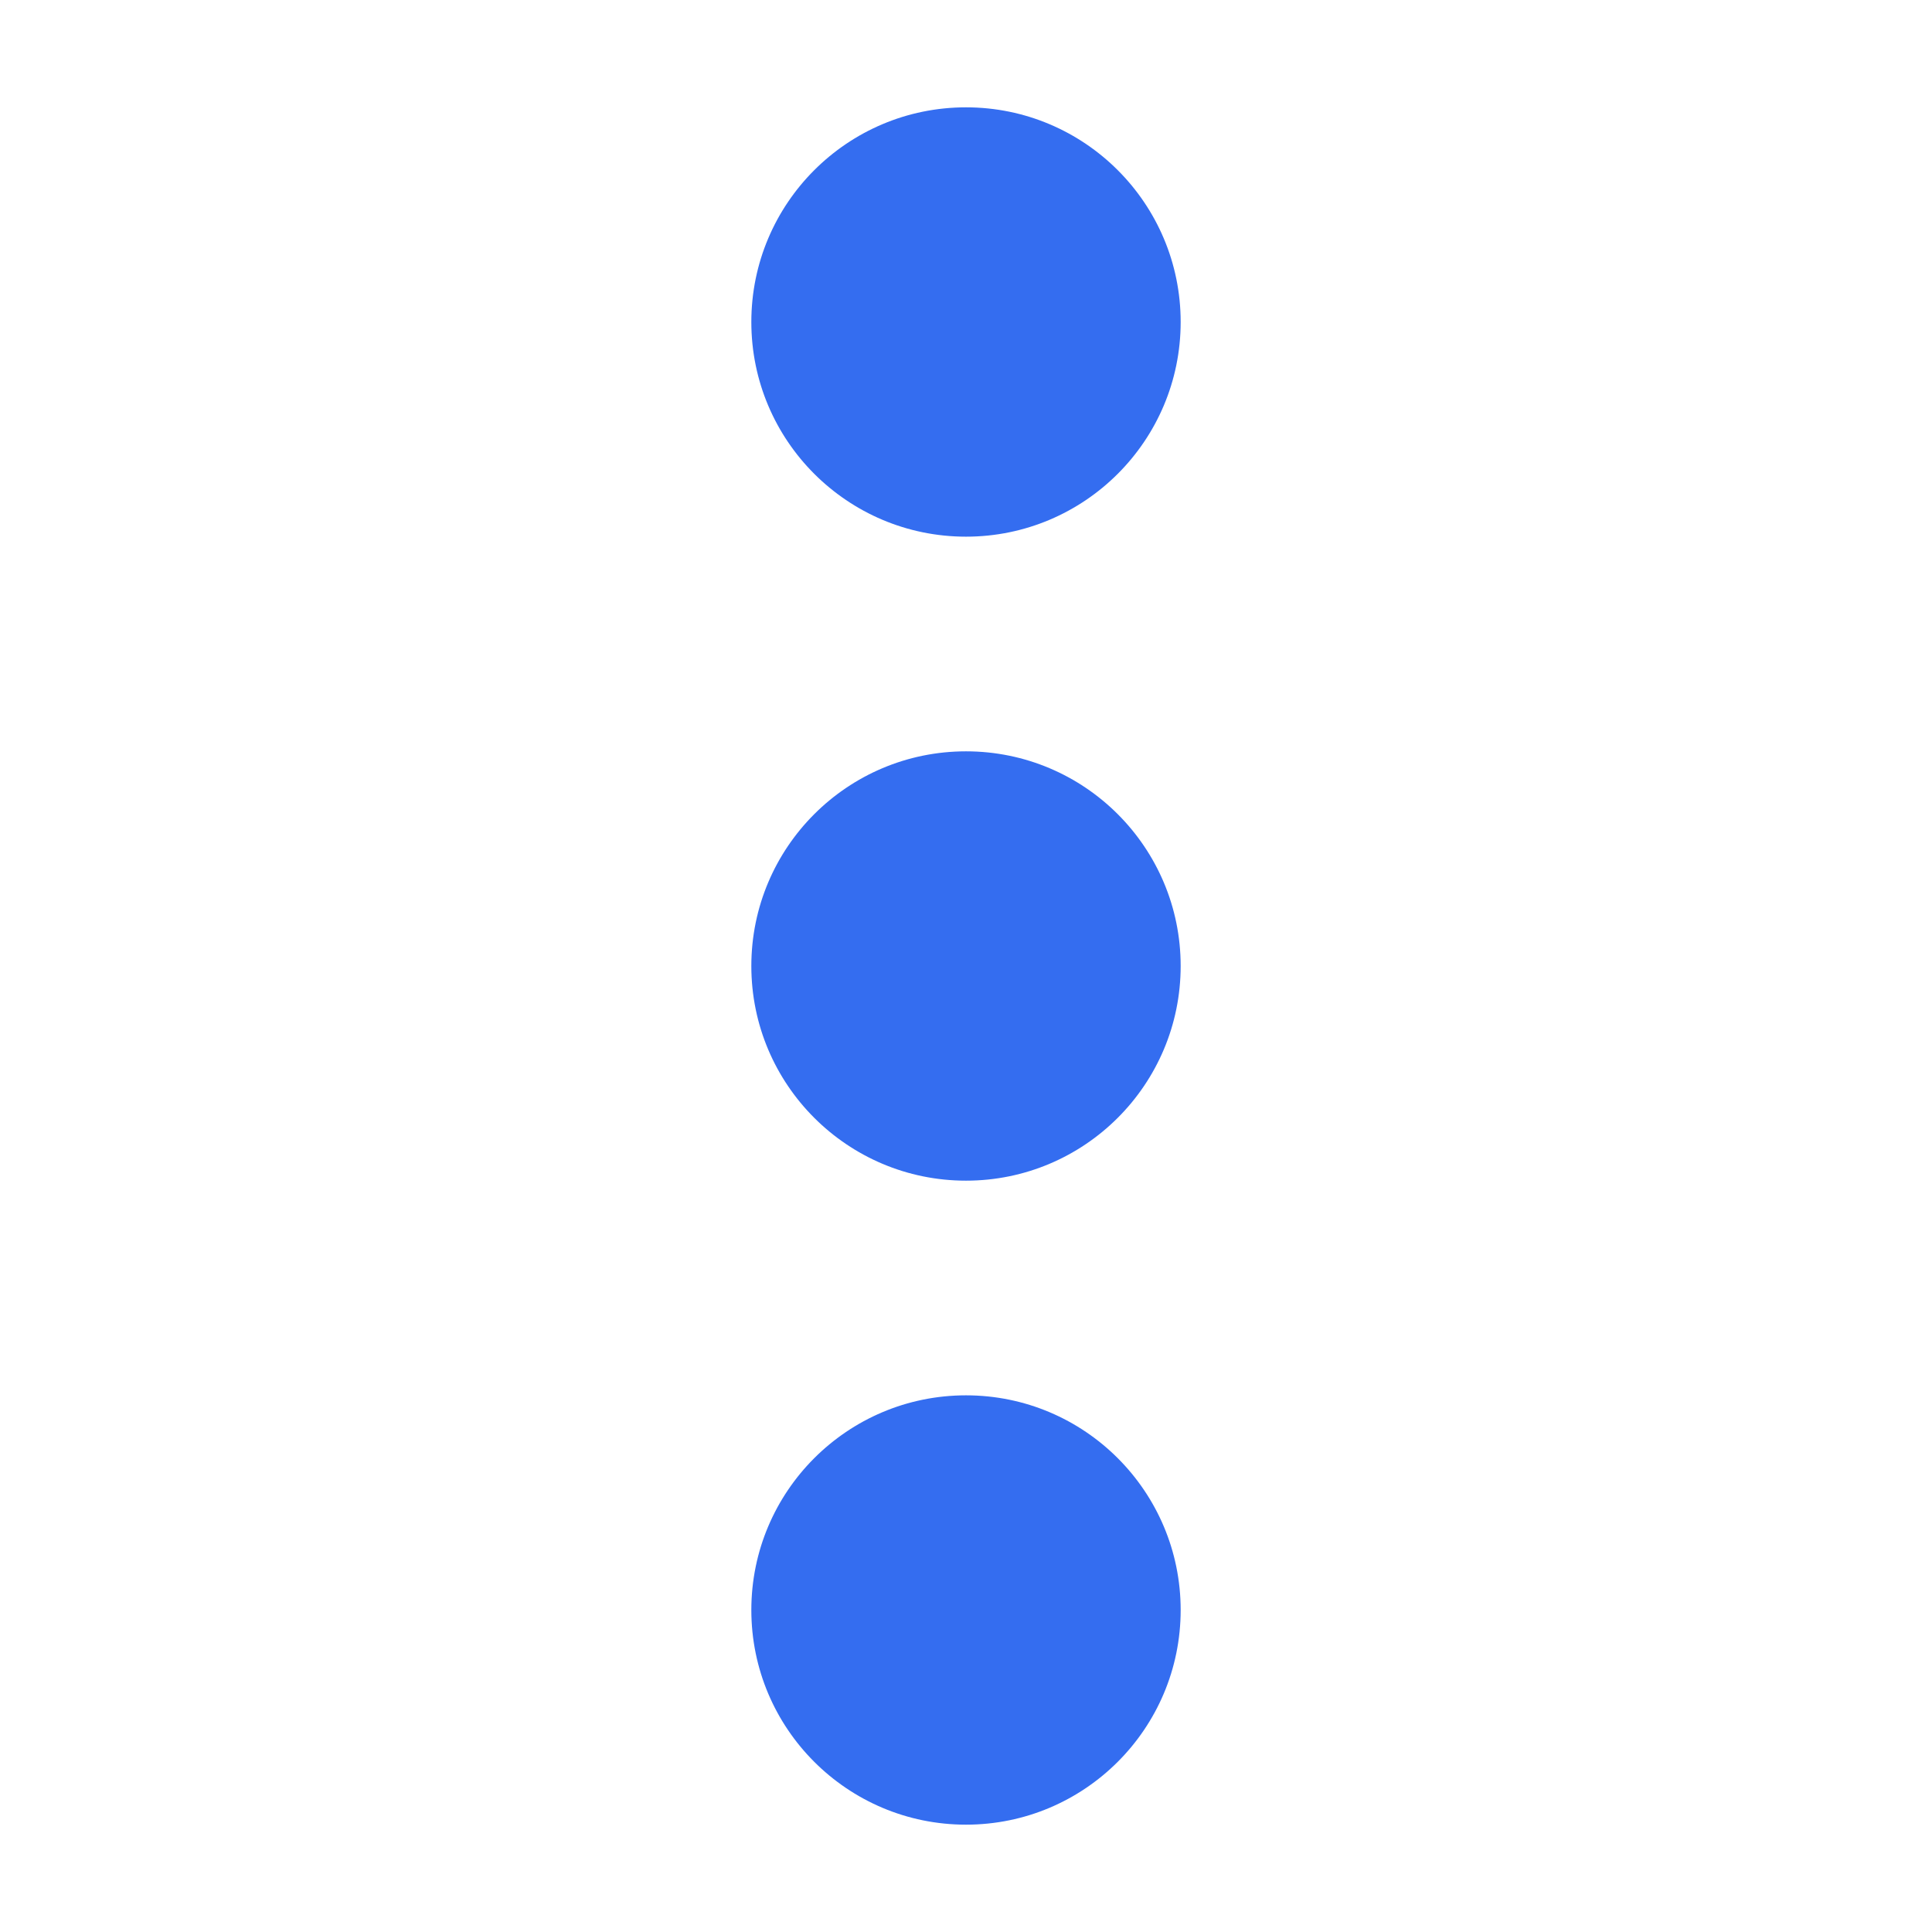 <svg xmlns="http://www.w3.org/2000/svg" width="18" height="18" viewBox="0 0 18 18">
  <g fill="none" fill-rule="evenodd">
    <circle cx="9" cy="3" r="2" fill="#346df0"/>
    <circle cx="9" cy="9" r="2" fill="#346df0"/>
    <circle cx="9" cy="15" r="2" fill="#346df0"/>
  </g>
</svg>